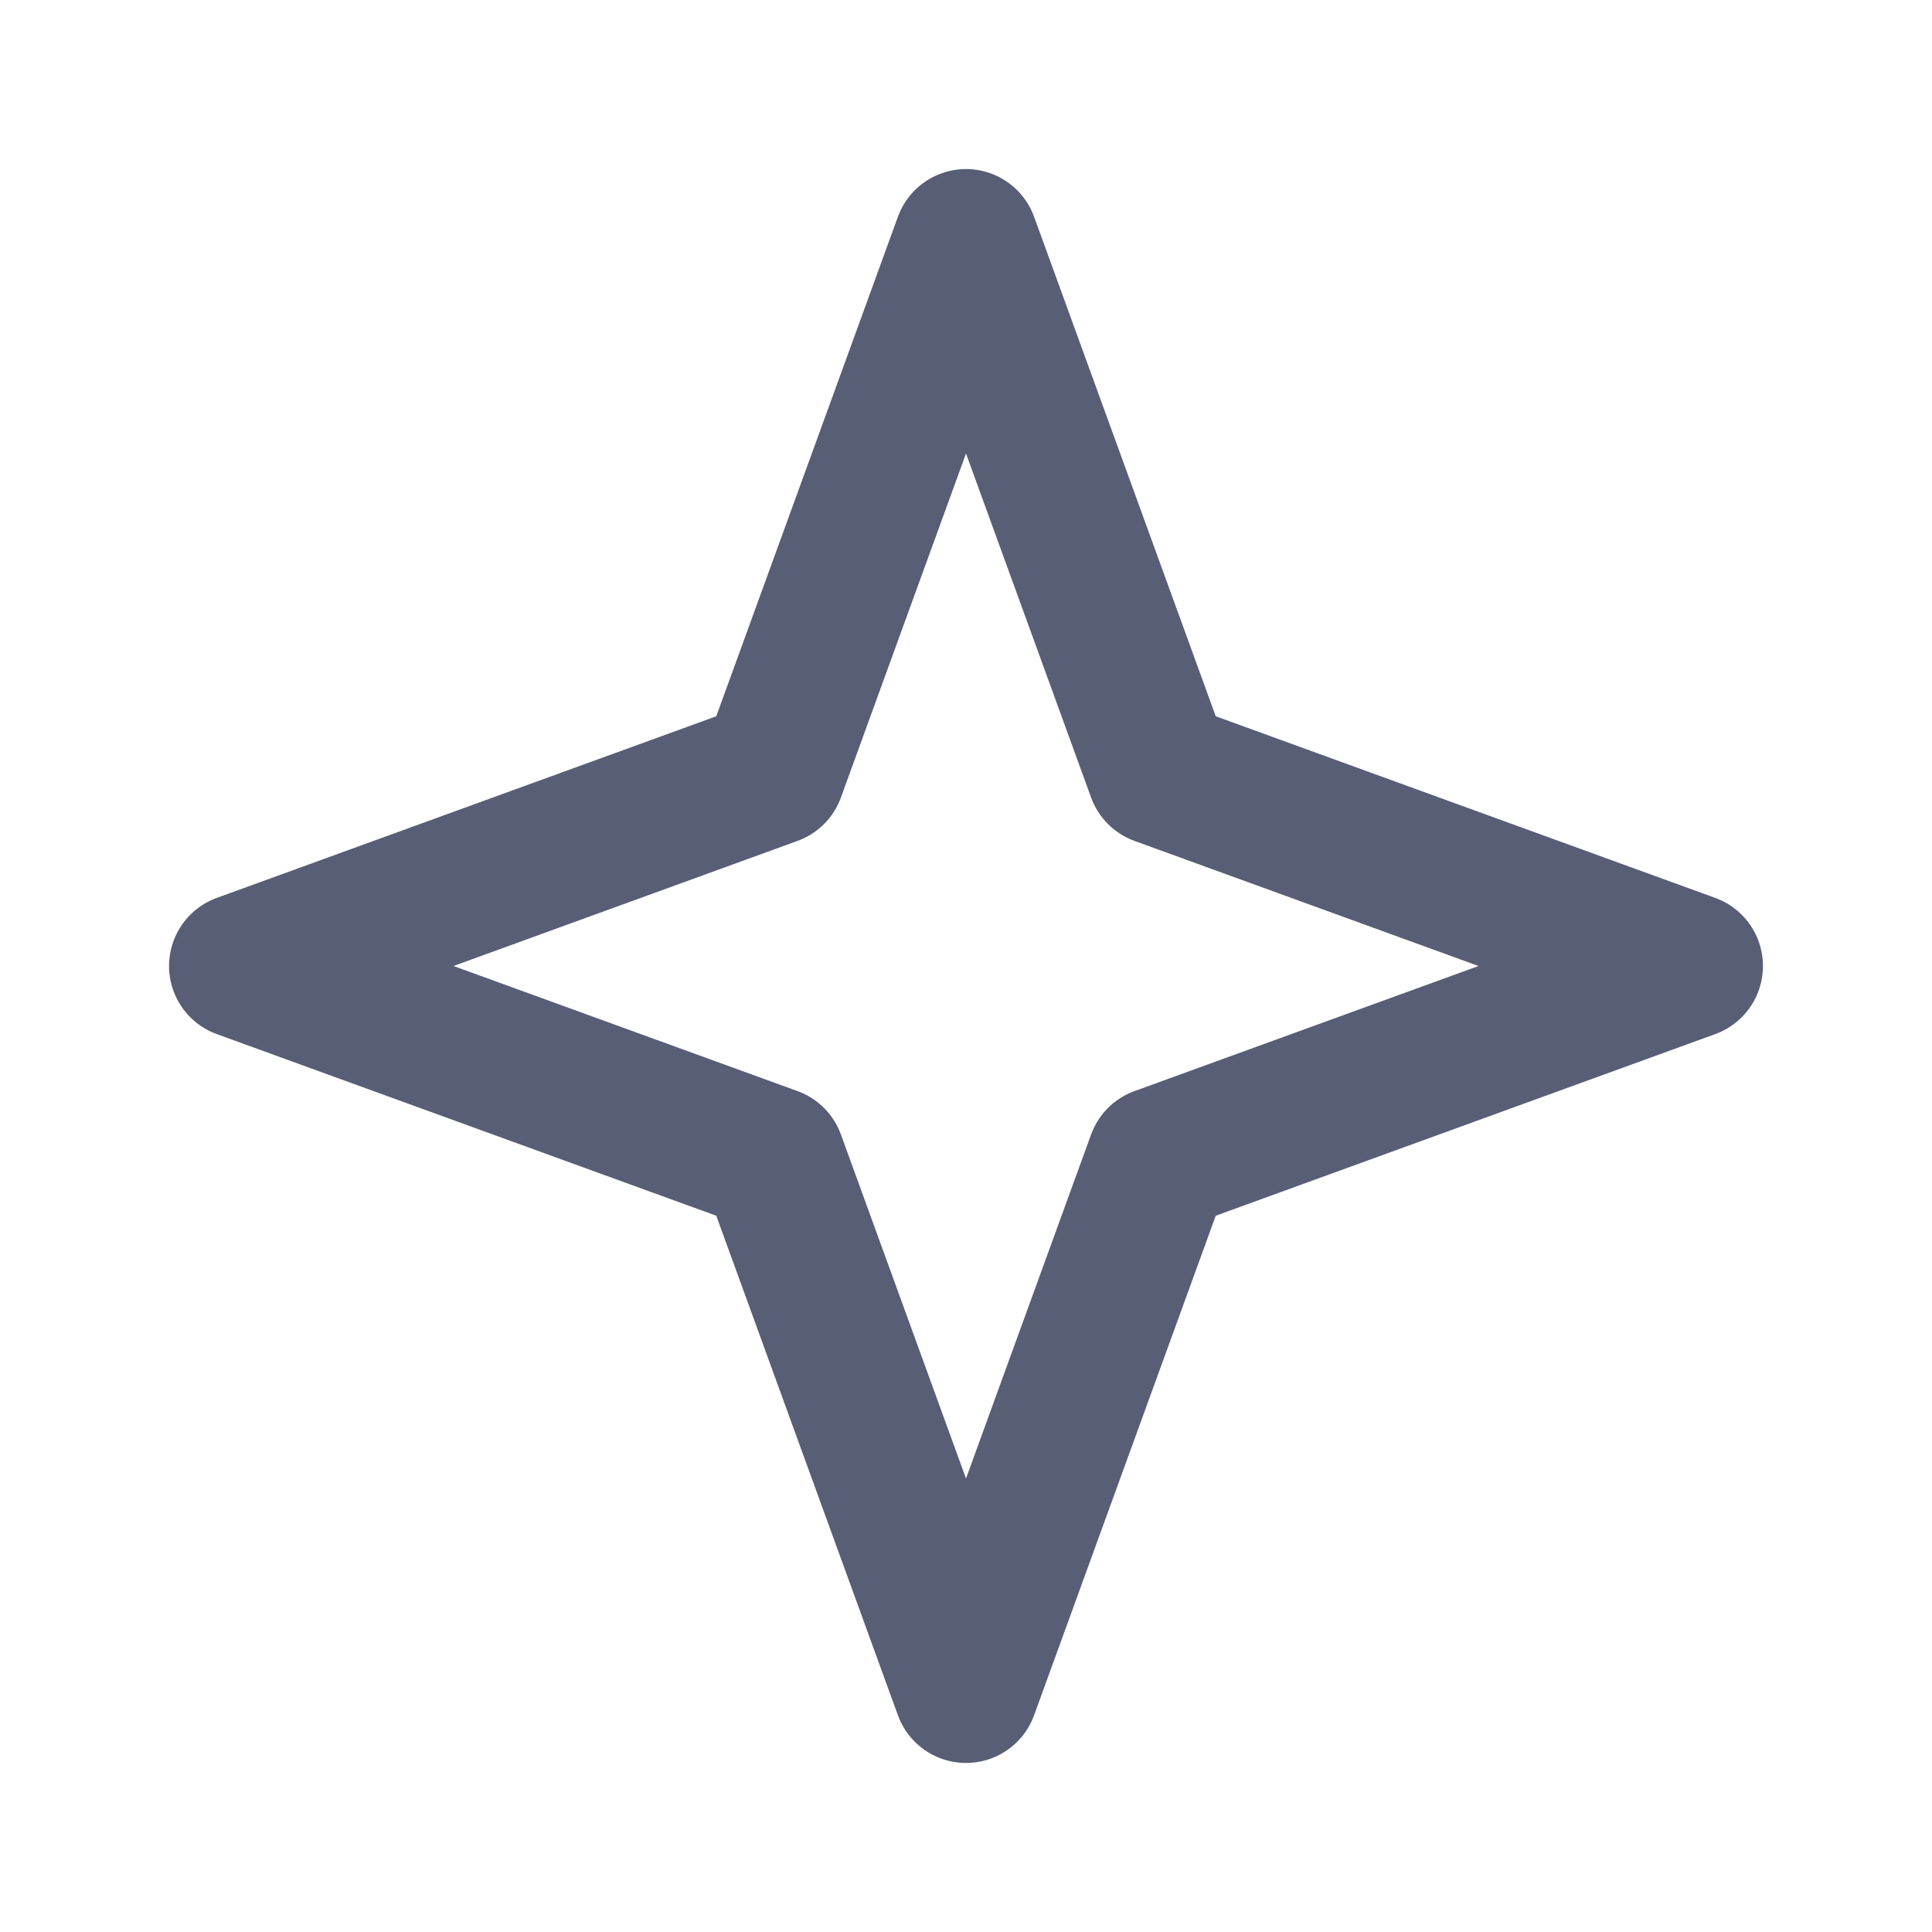 <?xml version="1.0" encoding="UTF-8" standalone="no"?>
<svg width="20px" height="20px" viewBox="0 0 20 20" version="1.1" xmlns="http://www.w3.org/2000/svg" xmlns:xlink="http://www.w3.org/1999/xlink">
    <!-- Generator: Sketch 43.2 (39069) - http://www.bohemiancoding.com/sketch -->
    <title>rectangle</title>
    <desc>Created with Sketch.</desc>
    <defs></defs>
    <g id="Page-1" stroke="none" stroke-width="1" fill="none" fill-rule="evenodd" stroke-linecap="round" stroke-linejoin="round">
        <g id="rectangle" stroke="#575E75" stroke-width="1.5">
            <polygon id="rectangle-icon" points="10,2.5, 12,8, 17.5,10, 12,12, 10,17.5, 8,12, 2.5,10, 8,8"></polygon>
        </g>
    </g>
</svg>